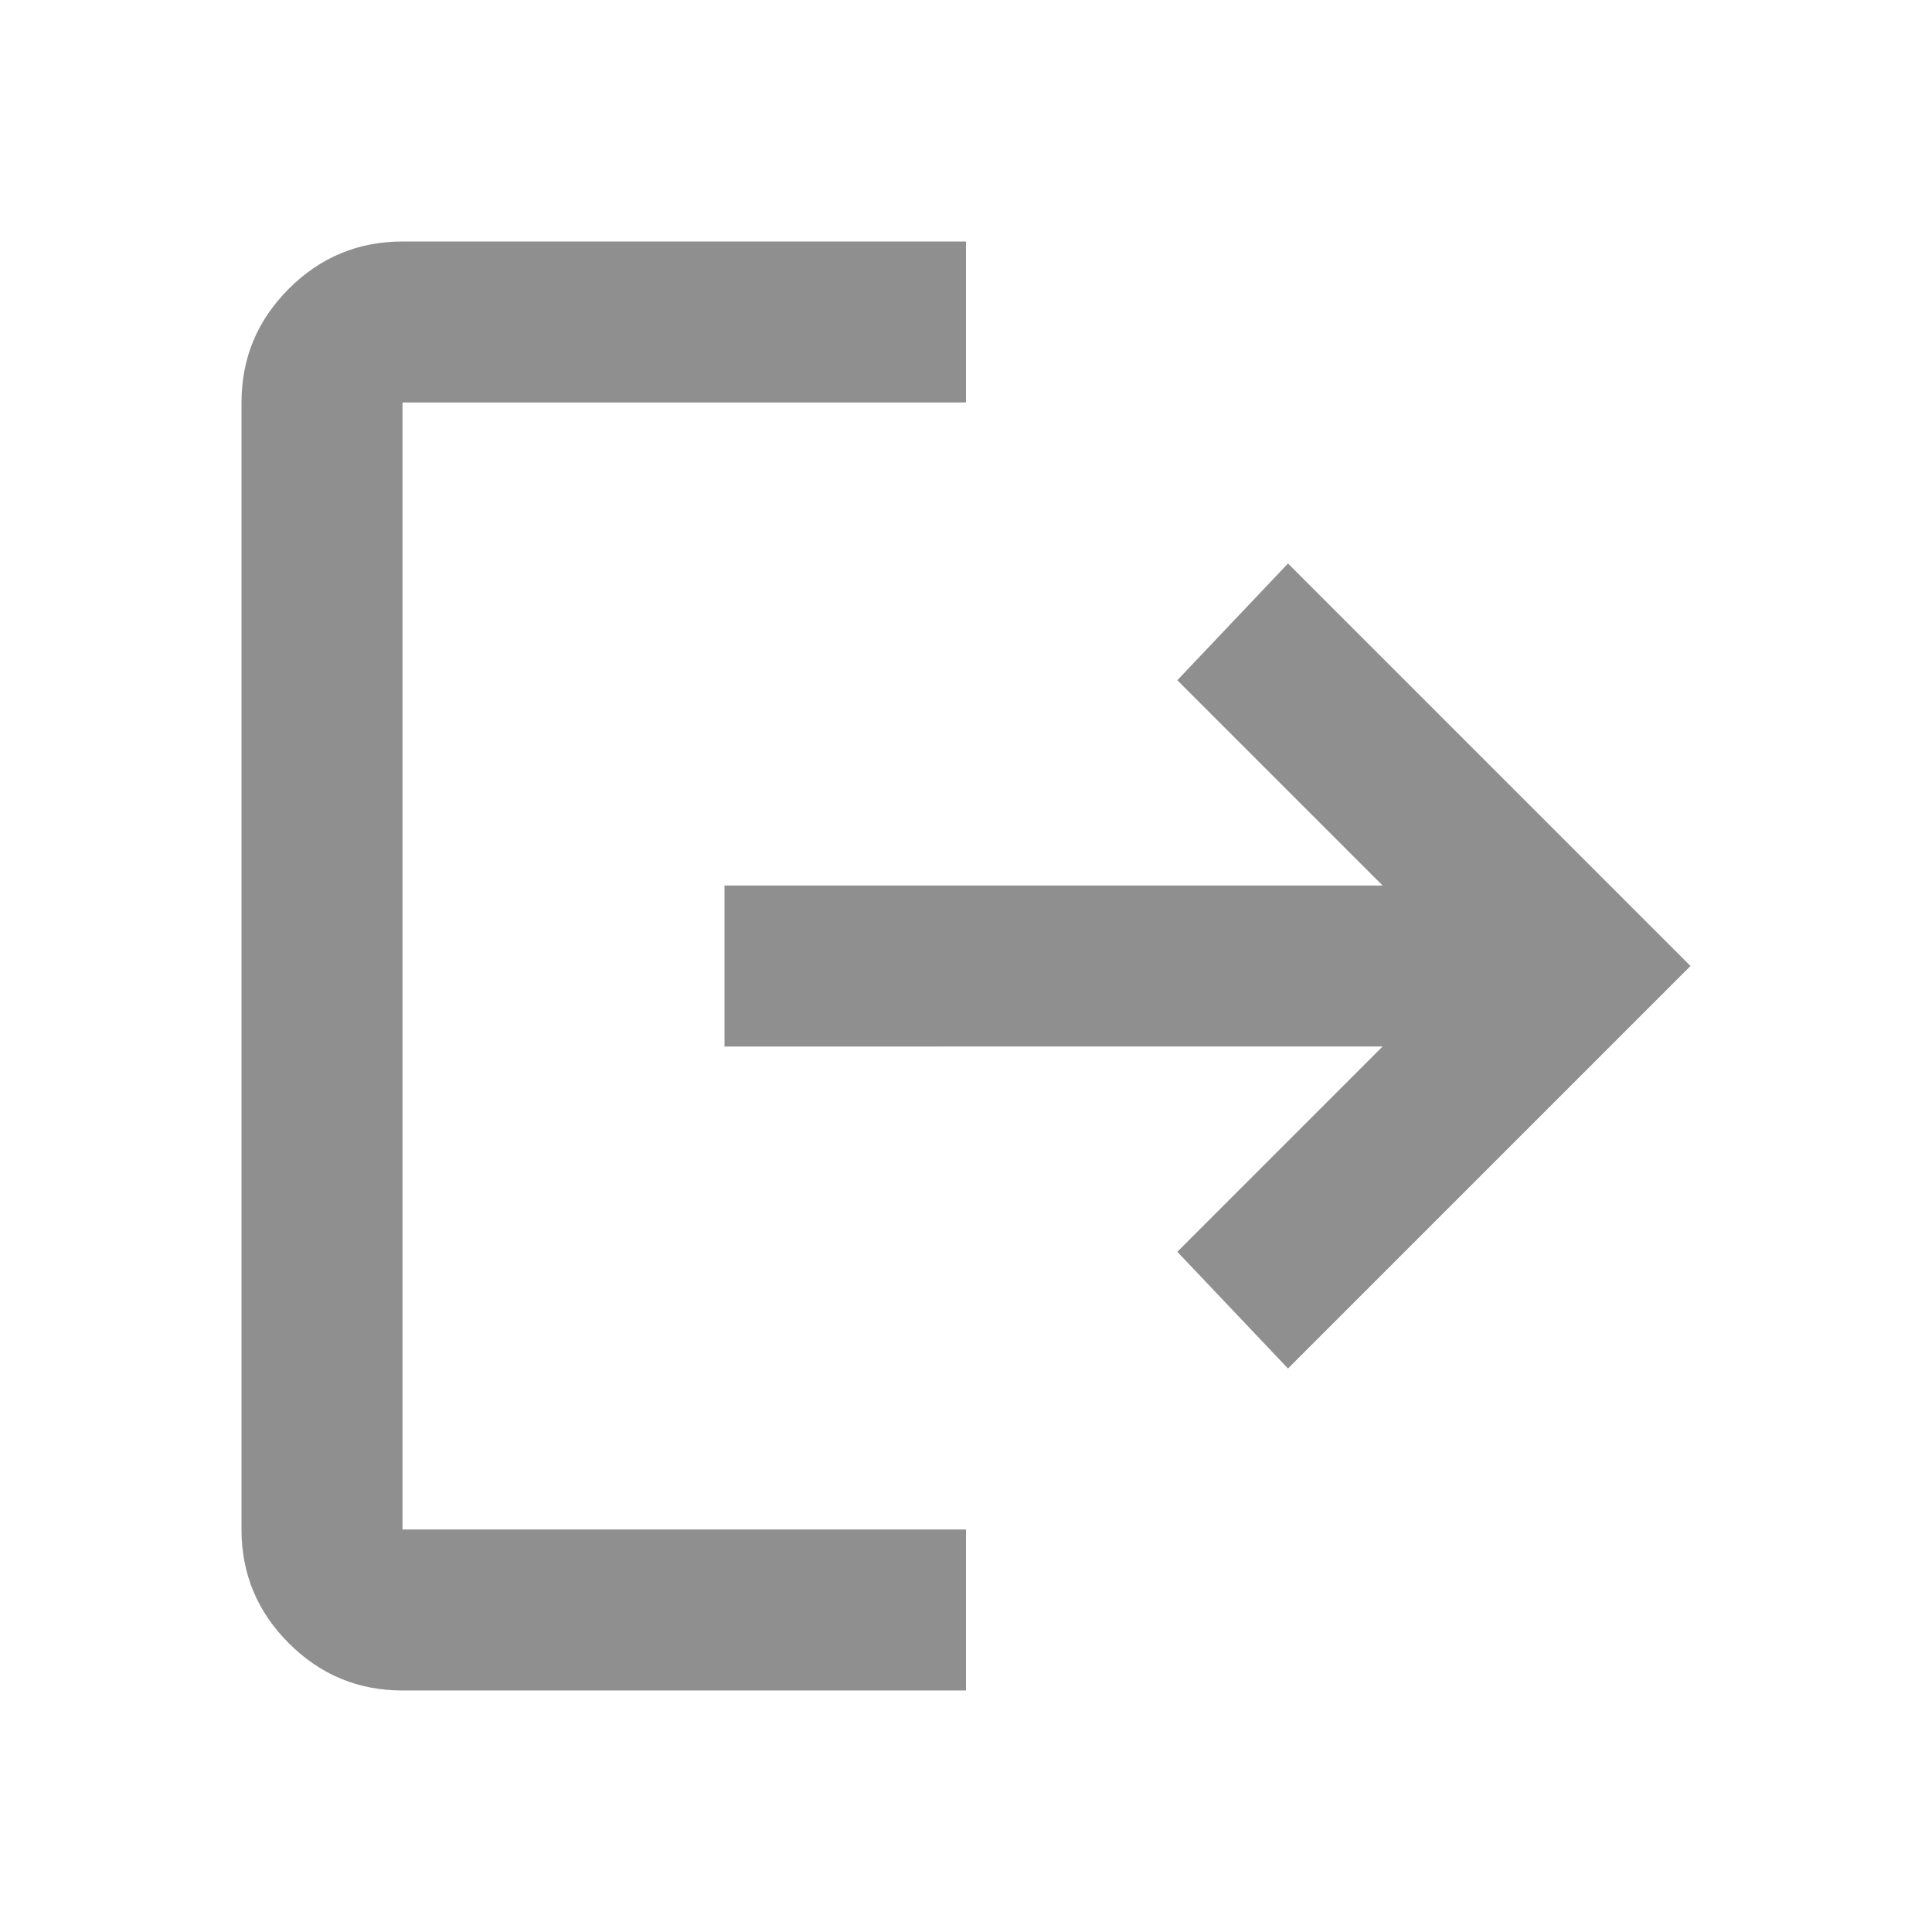 <svg xmlns="http://www.w3.org/2000/svg" height="24px" viewBox="0 -960 960 960" width="24px" fill="#8f8f8f"><path d="M200-120q-33 0-56.5-23.5T120-200v-560q0-33 23.5-56.5T200-840h280v80H200v560h280v80H200Zm440-160-55-58 102-102H360v-80h327L585-622l55-58 200 200-200 200Z"/></svg>